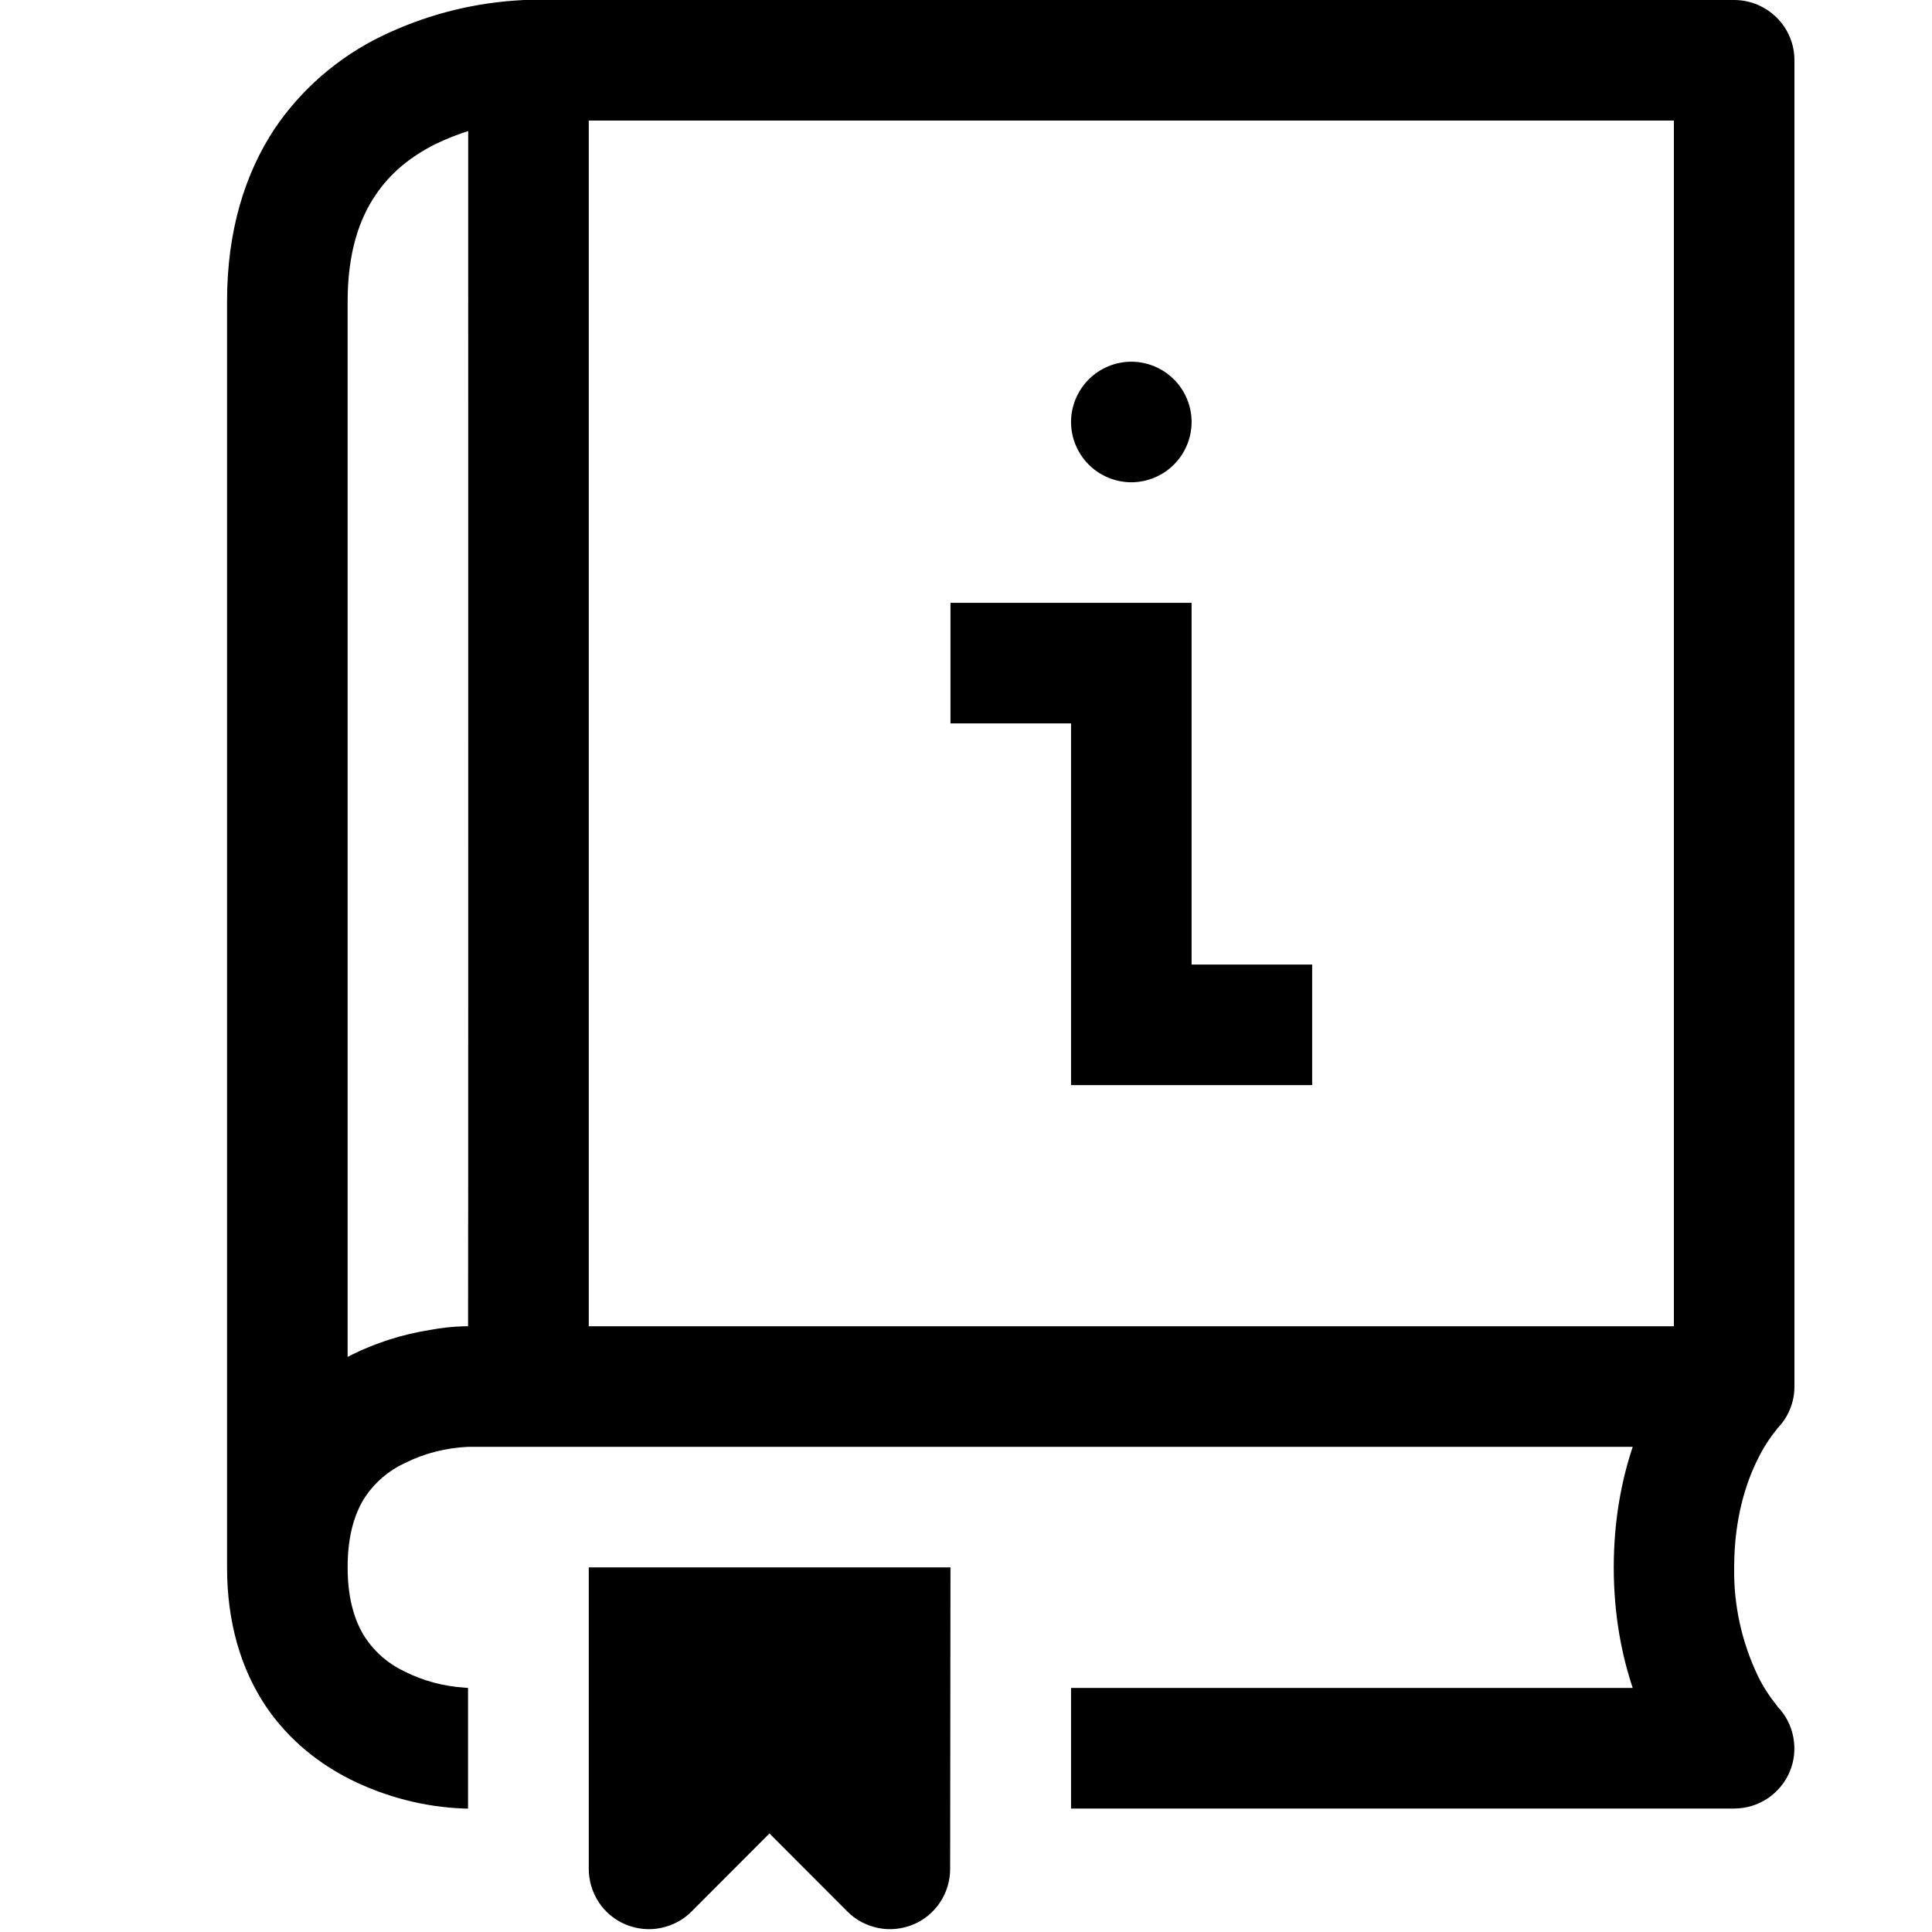 <?xml version="1.0" encoding="UTF-8" standalone="no"?>
<svg
   width="24"
   height="24"
   viewBox="0 0 24 24"
   fill="none"
   version="1.1"
   id="svg3"
   xmlns="http://www.w3.org/2000/svg"
   xmlns:svg="http://www.w3.org/2000/svg">
  <g
     clip-path="url(#clip0_143_2838)"
     id="g3"
     transform="matrix(1.997,0,0,1.997,0.524,0)">
    <path
       d="m 7.15,2.625 c 0,0.099 -0.04,0.195 -0.11,0.265 C 6.97,2.96 6.874,3 6.775,3 6.676,3 6.58,2.96 6.51,2.89 6.44,2.82 6.4,2.724 6.4,2.625 6.4,2.526 6.44,2.43 6.51,2.36 6.58,2.29 6.676,2.25 6.775,2.25 c 0.099,0 0.195,0.04 0.265,0.11 0.07,0.07 0.11,0.166 0.11,0.265 z m 0,1.125 V 6 h 0.75 v 0.75 h -1.5 V 4.5 h -0.75 V 3.75 Z"
       fill="currentColor"
       id="path1" />
    <path
       d="M 10.791,10.61 C 10.745,10.553 10.705,10.492 10.673,10.426 10.572,10.215 10.521,9.984 10.525,9.75 c 0,-0.31 0.077,-0.535 0.148,-0.676 0.032,-0.066 0.072,-0.128 0.118,-0.184 L 10.793,8.886 C 10.862,8.816 10.9,8.723 10.9,8.625 V 0.375 C 10.9,0.276 10.861,0.18 10.79,0.11 10.72,0.04 10.624,0 10.525,0 H 2.996 L 2.934,0.004 C 2.646,0.025 2.366,0.101 2.107,0.227 1.841,0.357 1.613,0.554 1.447,0.799 1.261,1.08 1.15,1.435 1.15,1.875 V 9.75 c 0,0.347 0.088,0.632 0.238,0.859 0.15,0.224 0.346,0.368 0.531,0.461 0.22,0.109 0.46,0.171 0.705,0.18 h 0.025 V 10.5 L 2.628,10.498 c -0.13,-0.008 -0.257,-0.042 -0.373,-0.1 -0.098,-0.046 -0.182,-0.117 -0.242,-0.206 -0.06,-0.09 -0.113,-0.227 -0.113,-0.443 0,-0.215 0.052,-0.352 0.113,-0.443 C 2.073,9.218 2.157,9.147 2.256,9.101 2.378,9.04 2.513,9.006 2.65,9 h 7.244 c -0.068,0.203 -0.118,0.454 -0.118,0.75 0,0.296 0.05,0.547 0.118,0.75 h -3.494 v 0.75 H 10.525 c 0.074,0 0.146,-0.022 0.207,-0.062 0.061,-0.041 0.11,-0.099 0.138,-0.166 0.029,-0.068 0.037,-0.143 0.023,-0.215 -0.013,-0.072 -0.048,-0.139 -0.099,-0.192 z M 2.443,0.898 c 0.07,-0.034 0.139,-0.061 0.207,-0.083 0,1.373 7.5e-4,7.435 -7.5e-4,7.435 H 2.625 C 2.553,8.252 2.482,8.26 2.412,8.273 2.241,8.3 2.075,8.353 1.92,8.43 L 1.9,8.441 V 1.875 c 0,-0.31 0.076,-0.517 0.172,-0.659 0.096,-0.145 0.228,-0.246 0.371,-0.318 z M 3.4,8.25 V 0.75 H 10.15 v 7.5 z"
       fill="currentColor"
       id="path2" />
    <path
       d="M 5.65,9.75 H 3.4 v 1.875 c -1.4e-4,0.074 0.022,0.147 0.063,0.209 0.041,0.062 0.1,0.11 0.168,0.138 0.069,0.028 0.144,0.036 0.217,0.021 0.073,-0.015 0.14,-0.05 0.192,-0.103 l 0.484,-0.485 0.484,0.485 c 0.052,0.053 0.119,0.088 0.192,0.103 0.073,0.015 0.148,0.007 0.217,-0.021 0.069,-0.028 0.127,-0.077 0.168,-0.138 0.041,-0.062 0.063,-0.134 0.063,-0.209 z"
       fill="currentColor"
       id="path3" />
  </g>
  <defs
     id="defs3">
    <clipPath
       id="clip0_143_2838">
      <rect
         width="12"
         height="12"
         fill="currentColor"
         transform="translate(0.4)"
         id="rect3" />
    </clipPath>
  </defs>
</svg>
